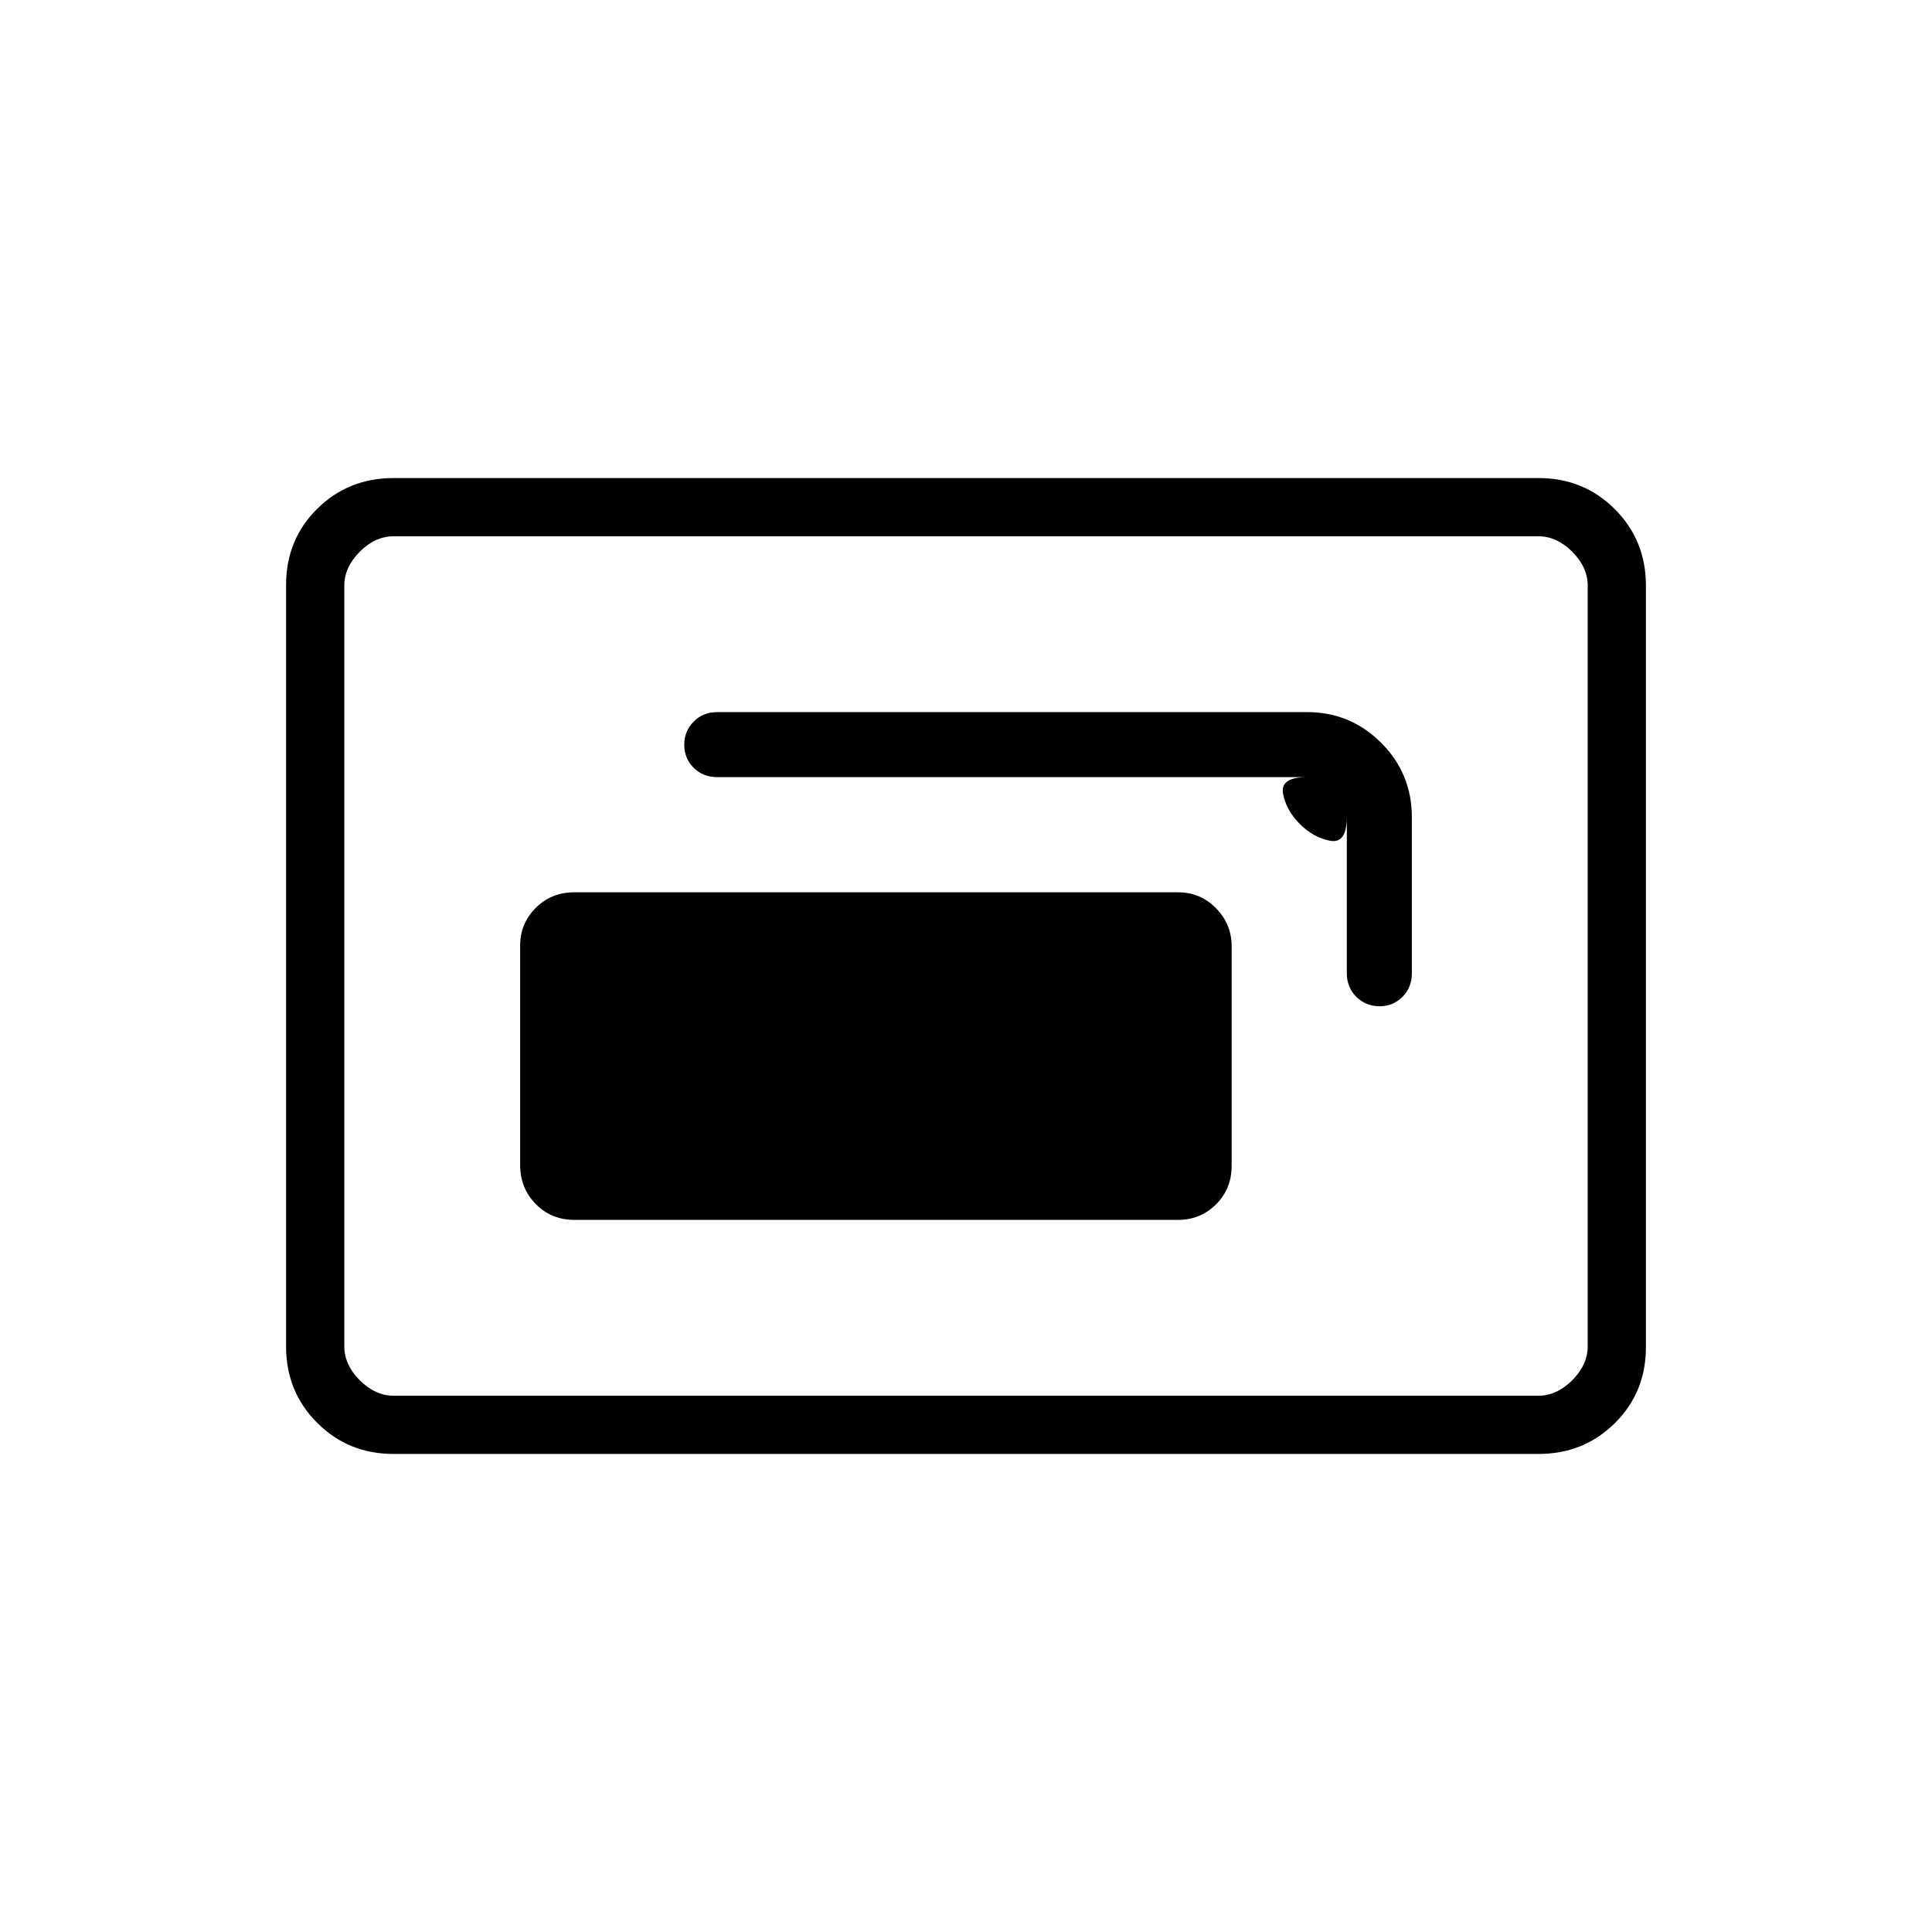 <svg xmlns="http://www.w3.org/2000/svg" height="20" viewBox="0 -960 960 960" width="20"><path d="M285.42-353.85h300q11.05 0 18.82-7.71 7.76-7.72 7.76-19.18v-109.03q0-11.02-7.76-18.93-7.77-7.92-18.82-7.92h-300q-11.49 0-19.22 7.75-7.74 7.74-7.74 18.76v109.03q0 11.46 7.74 19.35 7.73 7.88 19.22 7.88ZM340-589.94q0 6.75 4.66 11.42 4.65 4.67 11.69 4.67h293.09q-13.44 0-11.89 8.27 1.56 8.27 8.34 15.04 6.79 6.77 15.06 8.31 8.28 1.54 8.28-11.92v77.8q0 6.92 4.67 11.64 4.68 4.71 11.74 4.71 6.55 0 11.23-4.66 4.67-4.65 4.67-11.69v-77.64q0-21.65-15.25-36.91-15.24-15.25-36.75-15.25H356.35q-7.04 0-11.69 4.73-4.66 4.73-4.66 11.48Zm-144.48 352.4q-22.47 0-37.92-15.46-15.45-15.46-15.45-37.97v-378.39q0-22.5 15.45-37.8 15.45-15.3 37.92-15.3h568.96q22.47 0 37.92 15.46 15.45 15.46 15.45 37.97v378.39q0 22.5-15.45 37.8-15.45 15.3-37.92 15.3H195.52Zm.17-28.92h568.62q9.23 0 16.92-7.69 7.69-7.7 7.69-16.93v-377.84q0-9.23-7.69-16.93-7.69-7.69-16.92-7.69H195.69q-9.23 0-16.92 7.69-7.69 7.7-7.69 16.93v377.84q0 9.23 7.69 16.93 7.69 7.69 16.92 7.69Zm-24.61 0v-427.08 427.08Z"/></svg>